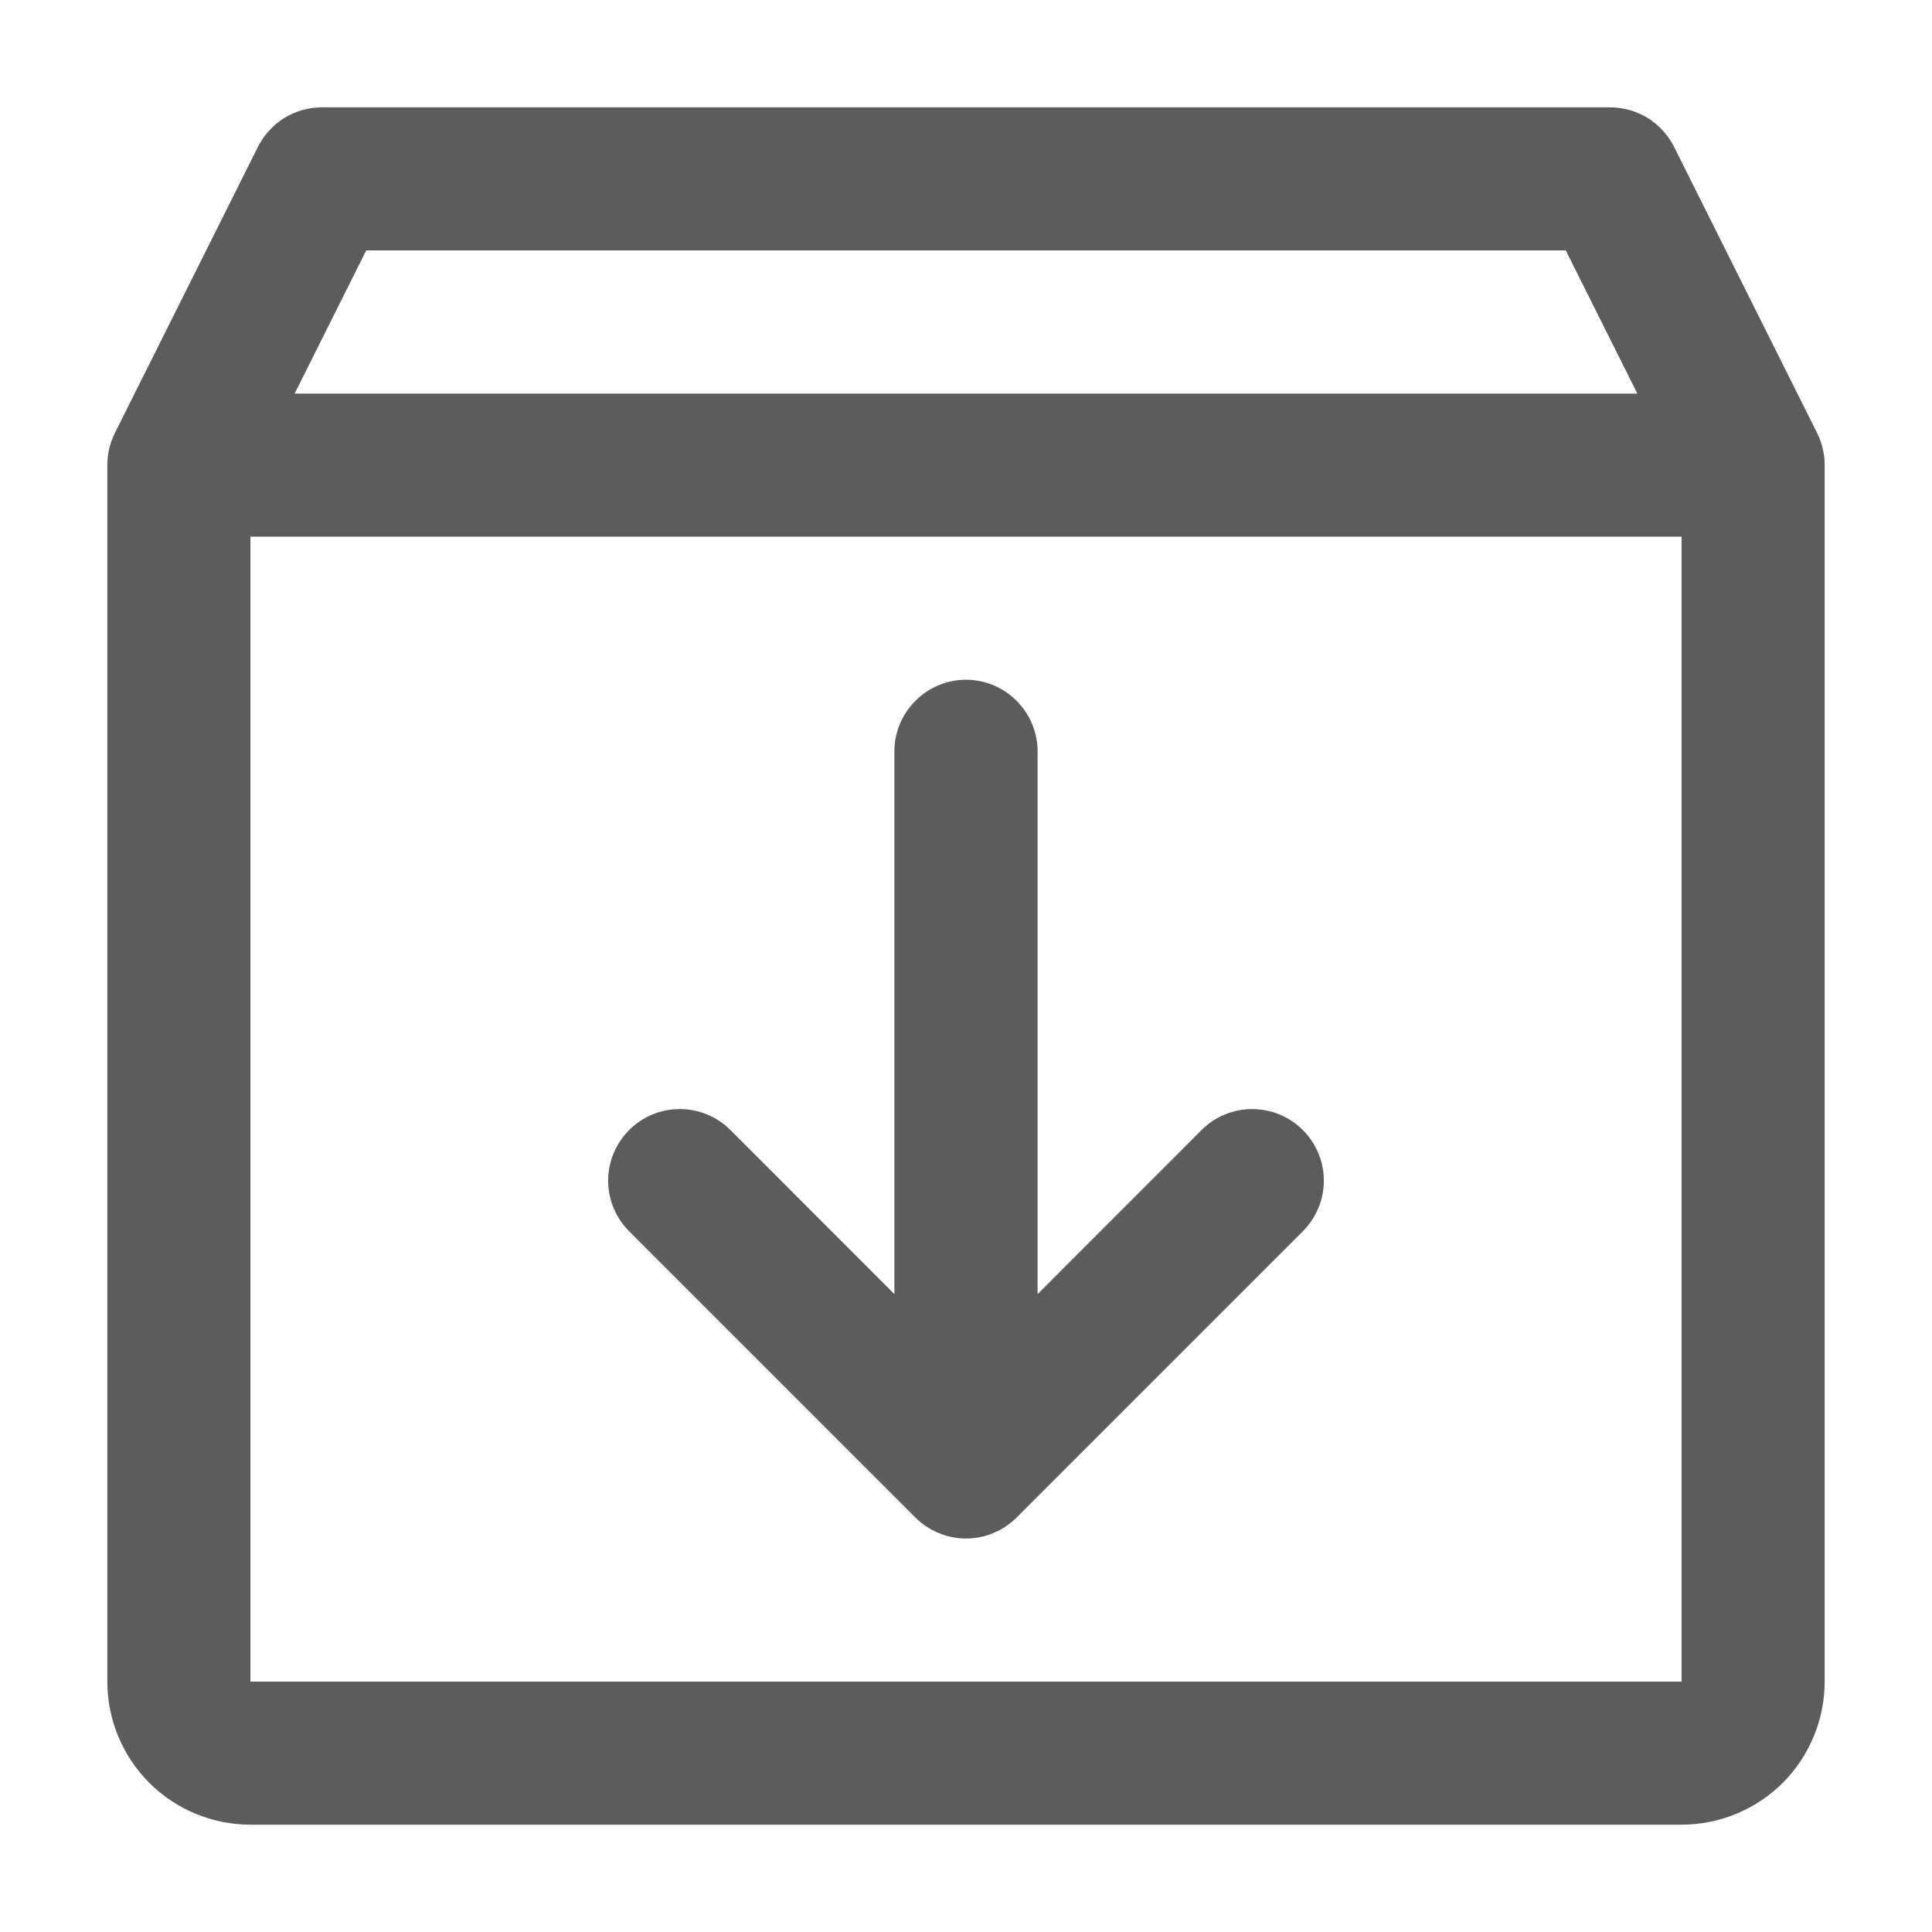 <svg width="18" height="18" viewBox="0 0 18 18" fill="none" xmlns="http://www.w3.org/2000/svg">
<path d="M16.93 4.035L15.597 1.368C15.541 1.258 15.456 1.164 15.351 1.099C15.245 1.034 15.124 1 15 1H3C2.876 1 2.755 1.034 2.649 1.099C2.544 1.164 2.459 1.258 2.403 1.368L1.07 4.035C1.024 4.128 1 4.23 1 4.333V15.667C1 16.02 1.14 16.359 1.391 16.61C1.641 16.86 1.98 17 2.333 17H15.667C16.02 17 16.359 16.86 16.61 16.61C16.86 16.359 17 16.02 17 15.667V4.333C17 4.23 16.976 4.128 16.93 4.035ZM3.412 2.333H14.588L15.255 3.667H2.745L3.412 2.333ZM15.667 15.667H2.333V5H15.667V15.667ZM12.138 10.528C12.2 10.59 12.249 10.664 12.283 10.745C12.317 10.826 12.334 10.912 12.334 11C12.334 11.088 12.317 11.174 12.283 11.255C12.249 11.336 12.2 11.41 12.138 11.472L9.472 14.138C9.41 14.2 9.336 14.249 9.255 14.283C9.174 14.317 9.088 14.334 9 14.334C8.912 14.334 8.826 14.317 8.745 14.283C8.664 14.249 8.59 14.2 8.528 14.138L5.862 11.472C5.737 11.347 5.666 11.177 5.666 11C5.666 10.823 5.737 10.653 5.862 10.528C5.987 10.403 6.156 10.333 6.333 10.333C6.51 10.333 6.68 10.403 6.805 10.528L8.333 12.057V7C8.333 6.823 8.404 6.654 8.529 6.529C8.654 6.404 8.823 6.333 9 6.333C9.177 6.333 9.346 6.404 9.471 6.529C9.596 6.654 9.667 6.823 9.667 7V12.057L11.195 10.528C11.257 10.466 11.33 10.417 11.411 10.384C11.492 10.35 11.579 10.333 11.667 10.333C11.754 10.333 11.841 10.35 11.922 10.384C12.003 10.417 12.076 10.466 12.138 10.528Z" fill="#5C5C5C"/>
</svg>

